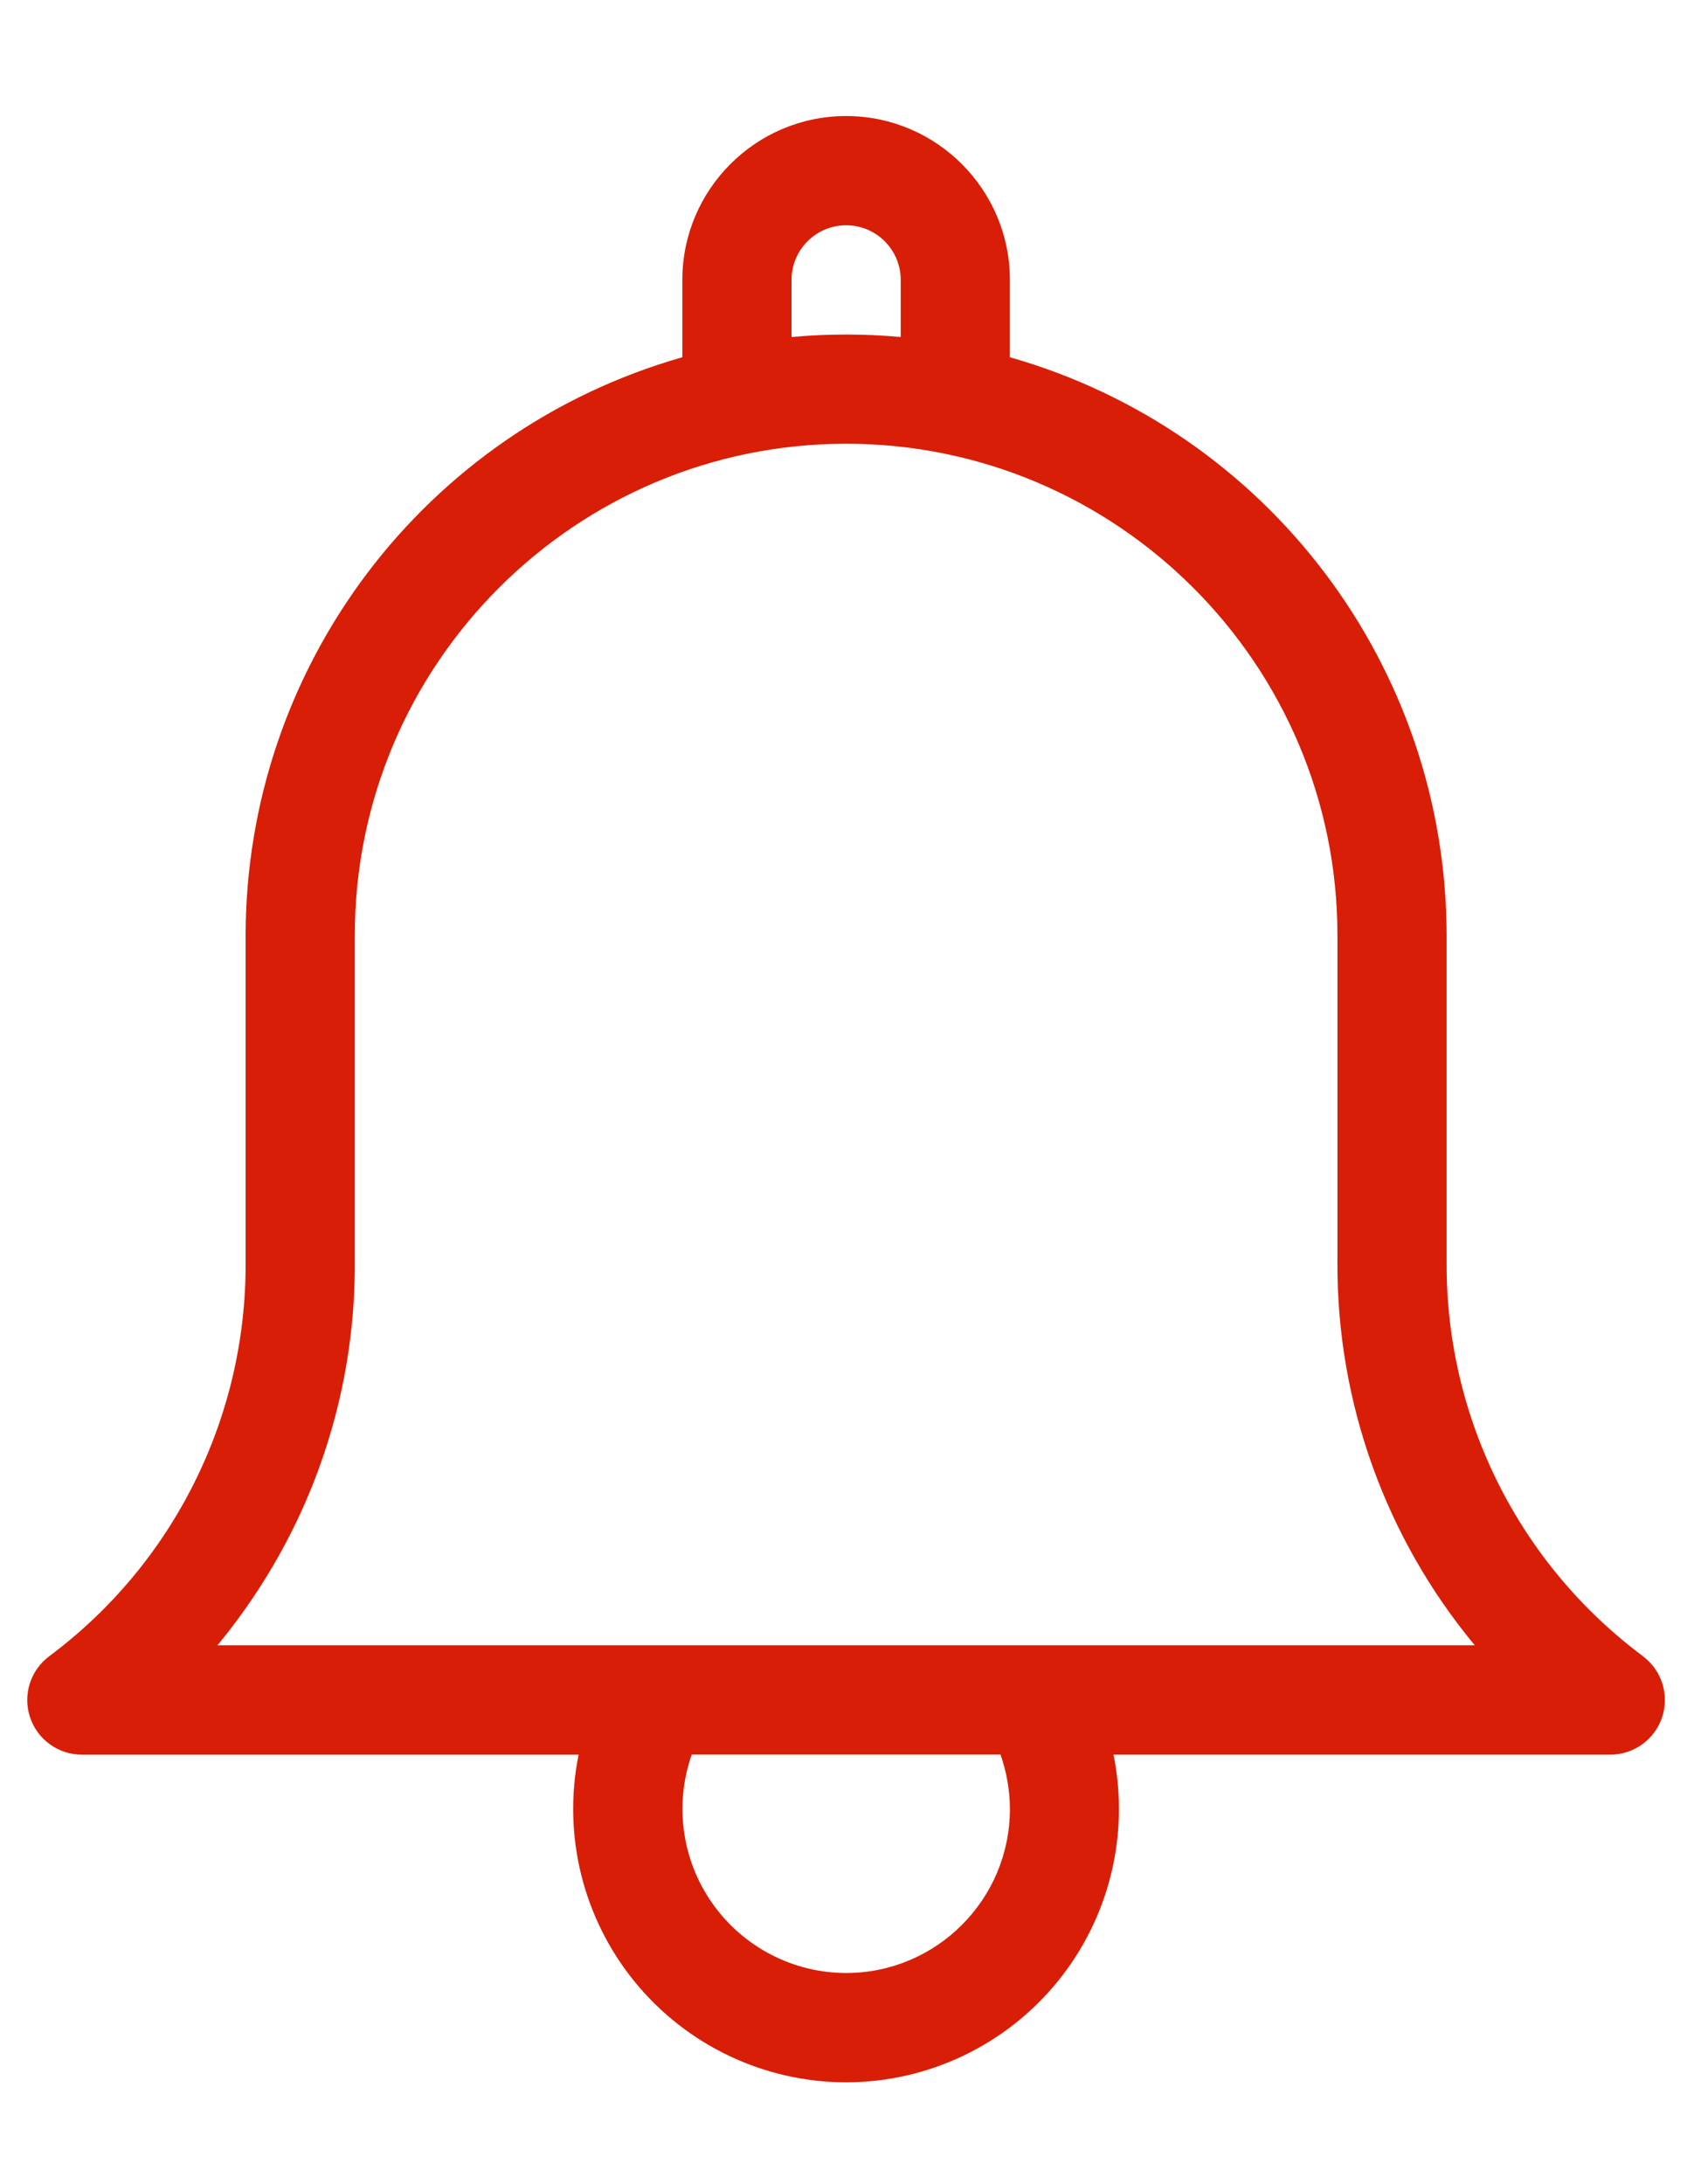 <?xml version="1.0" encoding="iso-8859-1"?>
<!-- Generator: Adobe Illustrator 16.0.0, SVG Export Plug-In . SVG Version: 6.00 Build 0)  -->
<!DOCTYPE svg PUBLIC "-//W3C//DTD SVG 1.1//EN" "http://www.w3.org/Graphics/SVG/1.1/DTD/svg11.dtd">
<svg version="1.1" id="&#x56FE;&#x5C42;_1" xmlns="http://www.w3.org/2000/svg" xmlns:xlink="http://www.w3.org/1999/xlink" x="0px"
	 y="0px" width="612px" height="792px" viewBox="0 0 612 792" style="enable-background:new 0 0 612 792;" xml:space="preserve">
<g>
	<g>
		<defs>
			<rect id="SVGID_1_" x="10" y="41.421" width="594.592" height="714.579"/>
		</defs>
		<clipPath id="SVGID_2_">
			<use xlink:href="#SVGID_1_"  style="overflow:visible;"/>
		</clipPath>
		<path style="clip-path:url(#SVGID_2_);fill:#D81E06;" d="M596.094,600.6c-45.064-33.528-71.524-86.465-71.299-142.634V339.142
			c-0.124-97.392-64.766-182.919-158.434-209.606v-28.043c0-32.758-26.657-59.415-59.41-59.415
			c-32.758,0-59.414,26.657-59.414,59.415v28.043C153.869,156.222,89.227,241.75,89.103,339.142v118.824
			c0.212,56.165-26.246,109.096-71.299,142.634c-6.817,5.114-9.597,14.018-6.904,22.106c2.697,8.087,10.267,13.54,18.788,13.54
			h180.219c-5.901,29.125,1.575,59.361,20.367,82.38c18.792,23.021,46.919,36.396,76.636,36.444
			c29.724-0.037,57.86-13.409,76.661-36.429c18.8-23.022,26.283-53.265,20.379-82.396h180.218c8.525,0,16.096-5.453,18.789-13.54
			c2.696-8.089-0.087-16.992-6.906-22.106H596.094z M287.147,101.492c0-10.939,8.865-19.804,19.804-19.804
			c10.936,0,19.801,8.865,19.801,19.804v20.715c-13.176-1.201-26.43-1.201-39.605,0V101.492z M366.361,656.009
			c0,32.758-26.657,59.415-59.41,59.415c-19.272-0.038-37.332-9.413-48.46-25.149c-11.125-15.736-13.938-35.886-7.547-54.069h112.01
			C365.176,642.543,366.361,649.236,366.361,656.009L366.361,656.009z M78.885,596.599c10.097-12.238,18.891-25.588,26.103-39.649
			c15.706-30.623,23.842-64.563,23.725-98.983V339.142c0-98.269,79.967-178.239,178.239-178.239
			c98.268,0,178.235,79.97,178.235,178.239v118.824c-0.167,50.625,17.474,99.697,49.831,138.633H78.843H78.885z M78.885,596.599"/>
	</g>
</g>
</svg>
